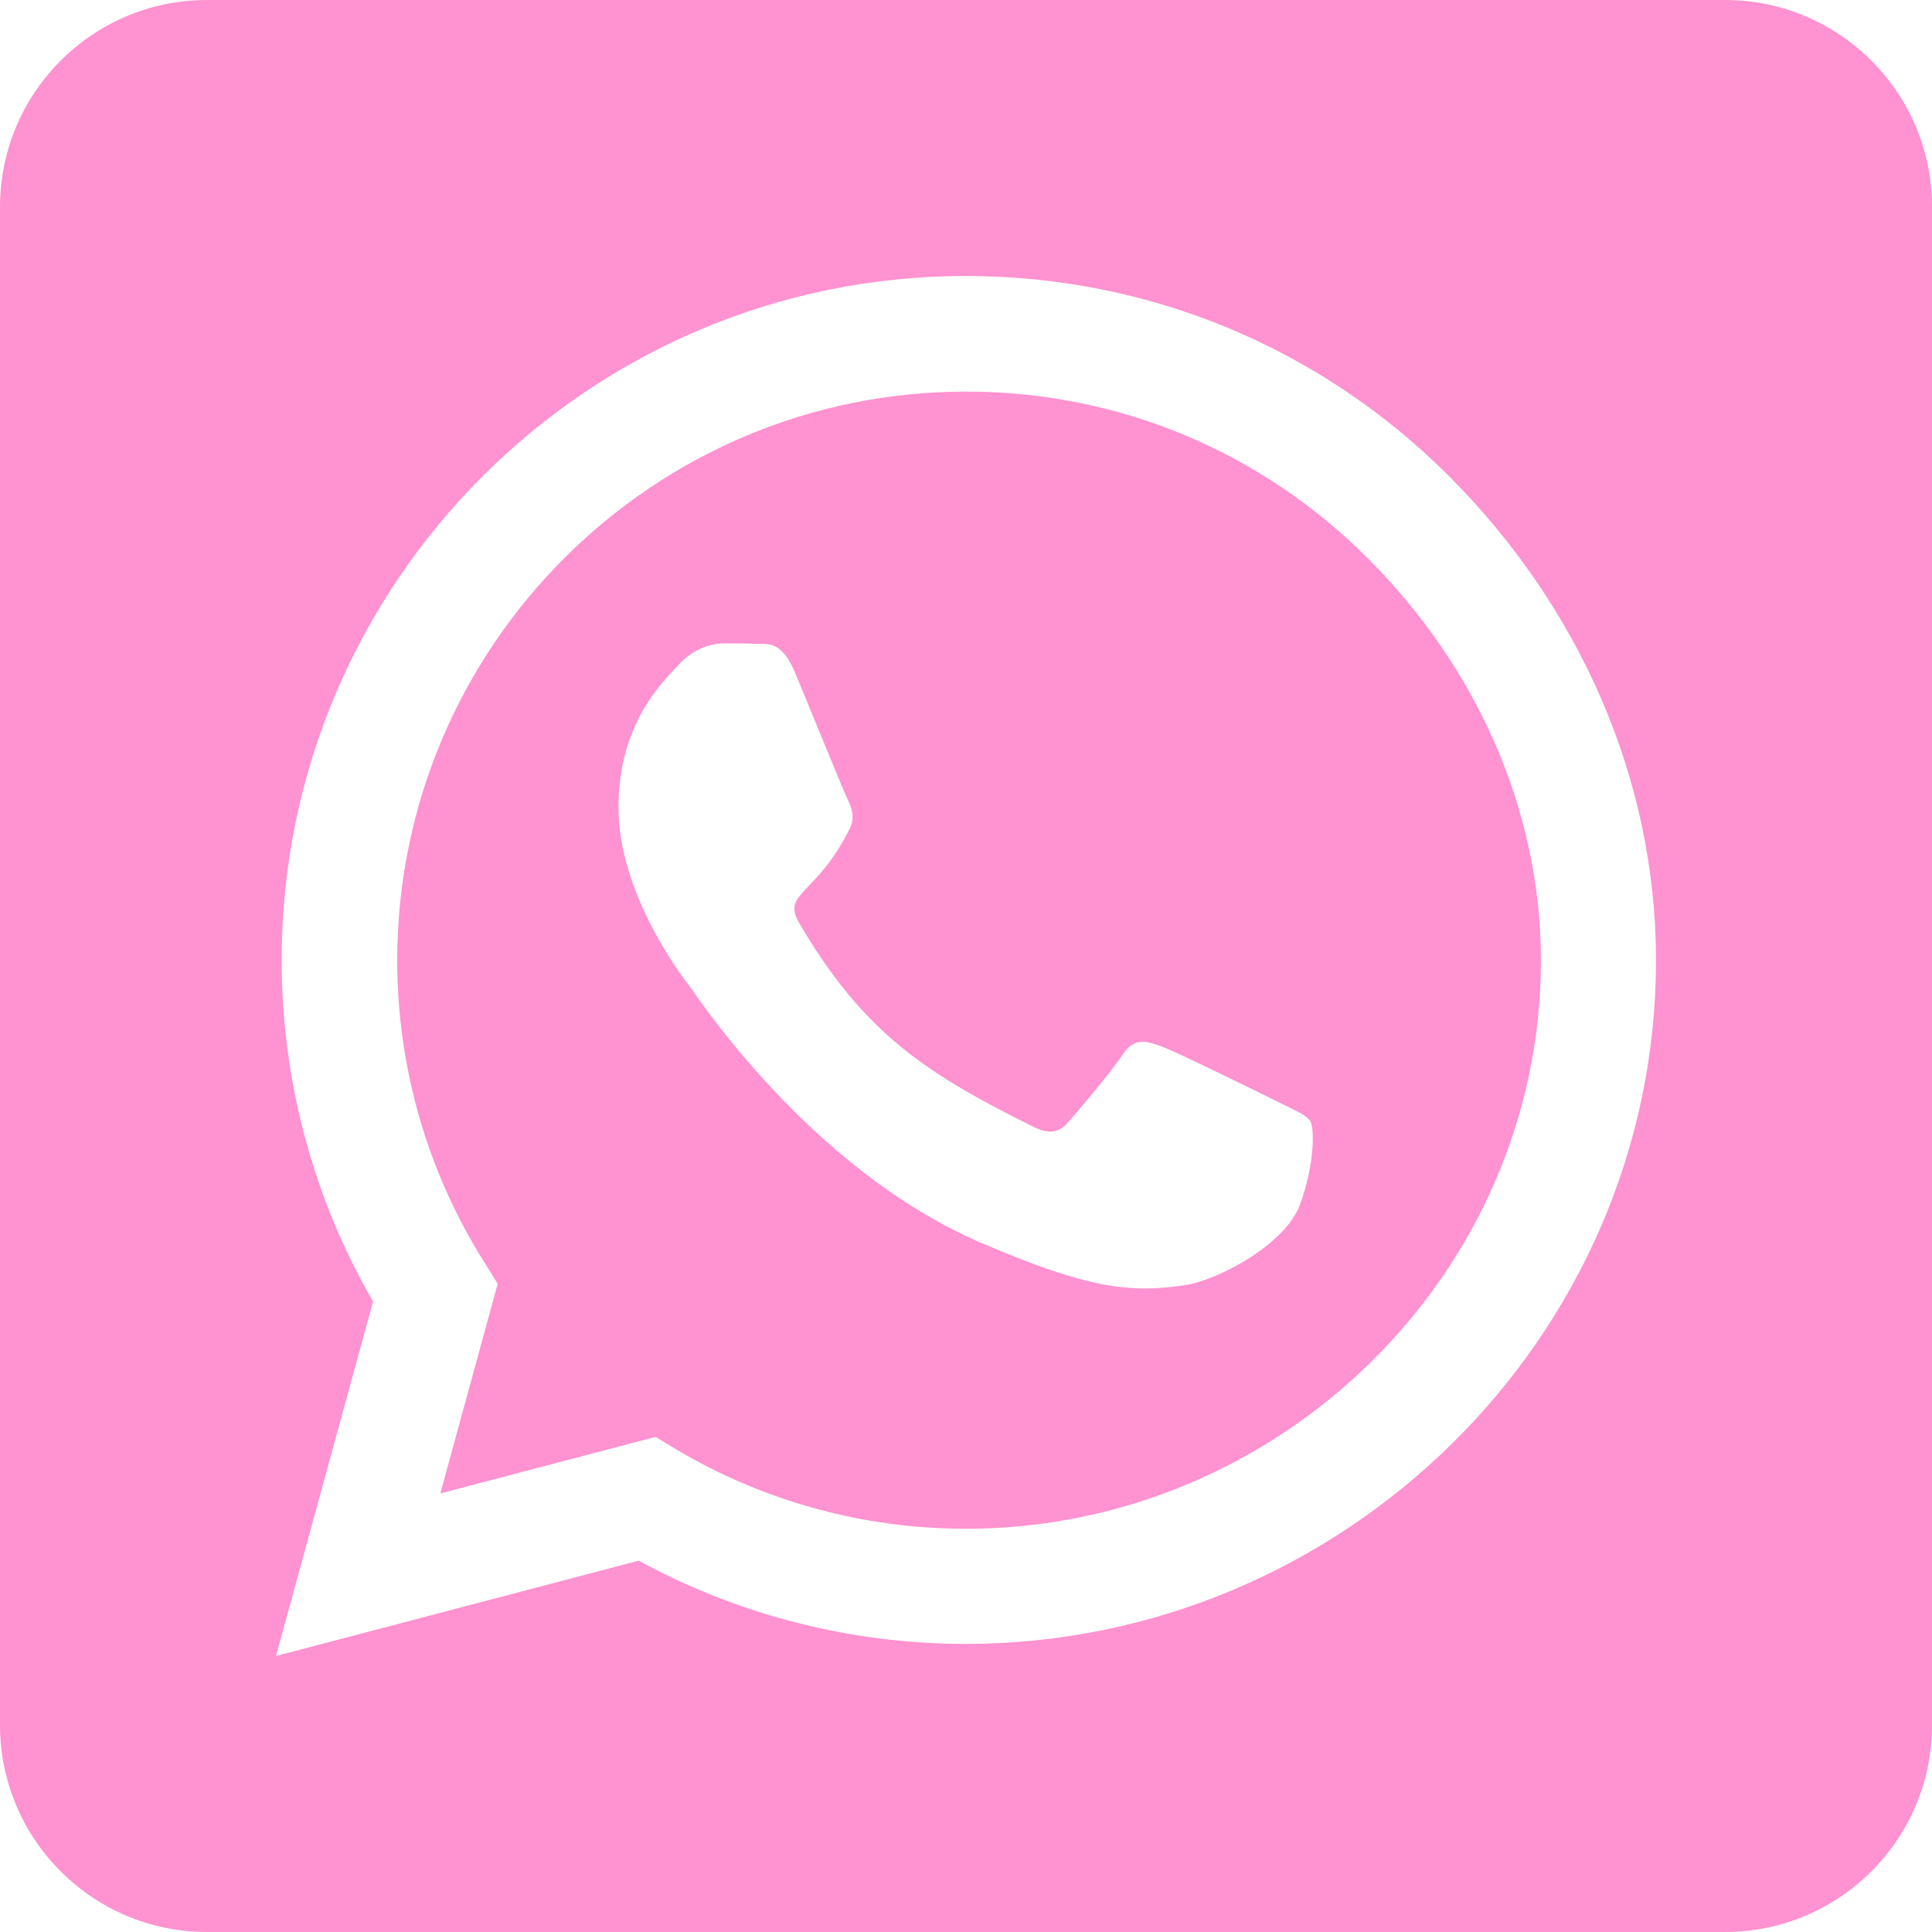 <svg width="35" height="35" viewBox="0 0 35 35" fill="none" xmlns="http://www.w3.org/2000/svg">
<path d="M17.5 7.094C11.821 7.094 7.204 11.711 7.196 17.391C7.196 19.336 7.743 21.234 8.774 22.867L9.016 23.258L7.977 27.055L11.876 26.031L12.251 26.258C13.829 27.195 15.641 27.695 17.493 27.695H17.5C23.172 27.695 27.915 23.078 27.915 17.398C27.915 14.648 26.727 12.062 24.782 10.117C22.829 8.164 20.25 7.094 17.5 7.094ZM23.555 21.812C23.297 22.539 22.063 23.195 21.469 23.281C20.485 23.43 19.719 23.352 17.758 22.508C14.657 21.164 12.626 18.039 12.469 17.836C12.313 17.633 11.204 16.156 11.204 14.633C11.204 13.109 12.001 12.359 12.29 12.047C12.571 11.734 12.907 11.656 13.118 11.656C13.321 11.656 13.532 11.656 13.711 11.664C13.899 11.672 14.157 11.594 14.407 12.195C14.665 12.812 15.282 14.336 15.36 14.492C15.438 14.648 15.493 14.828 15.383 15.031C14.79 16.219 14.157 16.172 14.477 16.719C15.672 18.773 16.868 19.484 18.688 20.398C19 20.555 19.18 20.531 19.36 20.32C19.54 20.117 20.133 19.414 20.336 19.109C20.54 18.797 20.75 18.852 21.032 18.953C21.313 19.055 22.836 19.805 23.149 19.961C23.461 20.117 23.665 20.195 23.743 20.32C23.813 20.469 23.813 21.094 23.555 21.812ZM31.25 0H3.75C1.68 0 0 1.68 0 3.75V31.25C0 33.32 1.68 35 3.75 35H31.25C33.321 35 35.001 33.32 35.001 31.25V3.75C35.001 1.68 33.321 0 31.25 0ZM17.493 29.781C15.415 29.781 13.376 29.258 11.571 28.273L5 30L6.758 23.578C5.672 21.703 5.102 19.57 5.102 17.383C5.11 10.555 10.665 5 17.493 5C20.805 5 23.915 6.289 26.258 8.633C28.594 10.977 30 14.086 30 17.398C30 24.227 24.321 29.781 17.493 29.781Z" fill="#FF92D0"/>
</svg>
